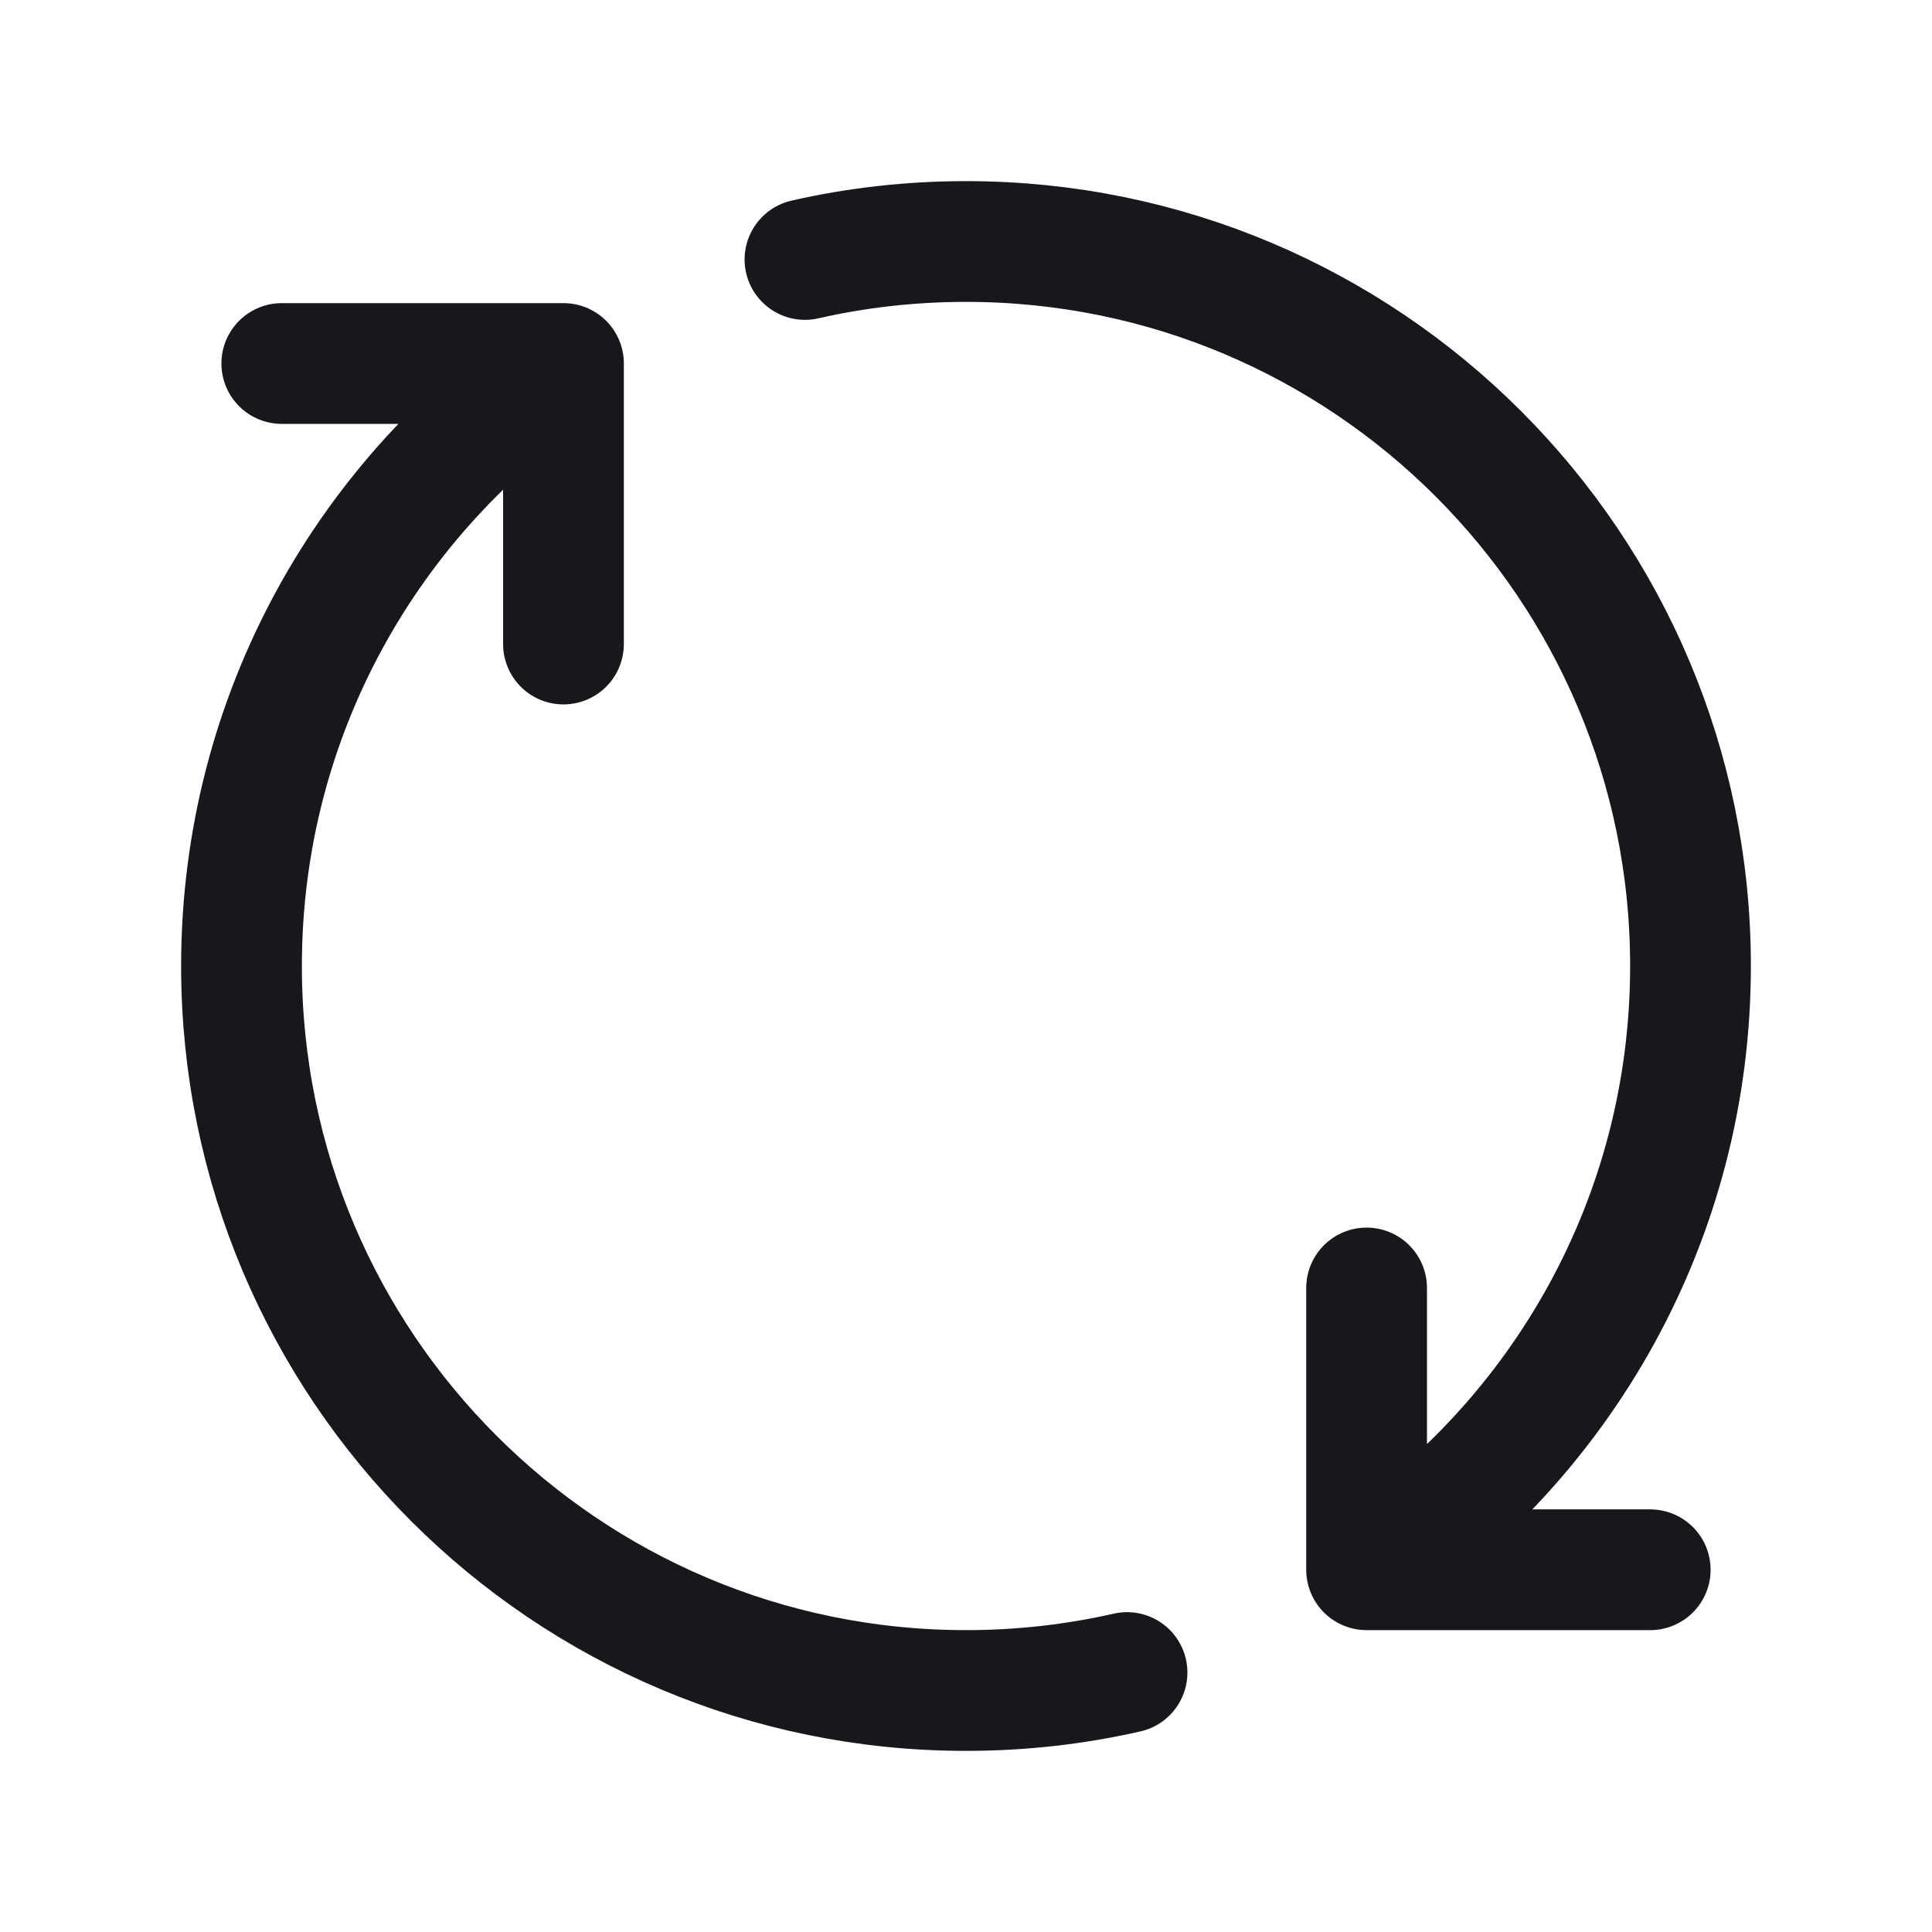 <svg width="20" height="20" viewBox="0 0 20 20" fill="none" xmlns="http://www.w3.org/2000/svg">
<path d="M14.147 16.25C16.168 14.906 17.5 12.609 17.5 10C17.5 5.858 14.142 2.5 10 2.5C9.427 2.5 8.869 2.564 8.333 2.686M14.147 16.25V13.333M14.147 16.25H17.083M5.833 3.763C3.823 5.108 2.5 7.4 2.5 10C2.5 14.142 5.858 17.5 10 17.5C10.573 17.5 11.131 17.436 11.667 17.314M5.833 3.763V6.667M5.833 3.763H2.917" stroke="#17181C" stroke-width="1.25" stroke-linecap="round" stroke-linejoin="round"/>
</svg>
